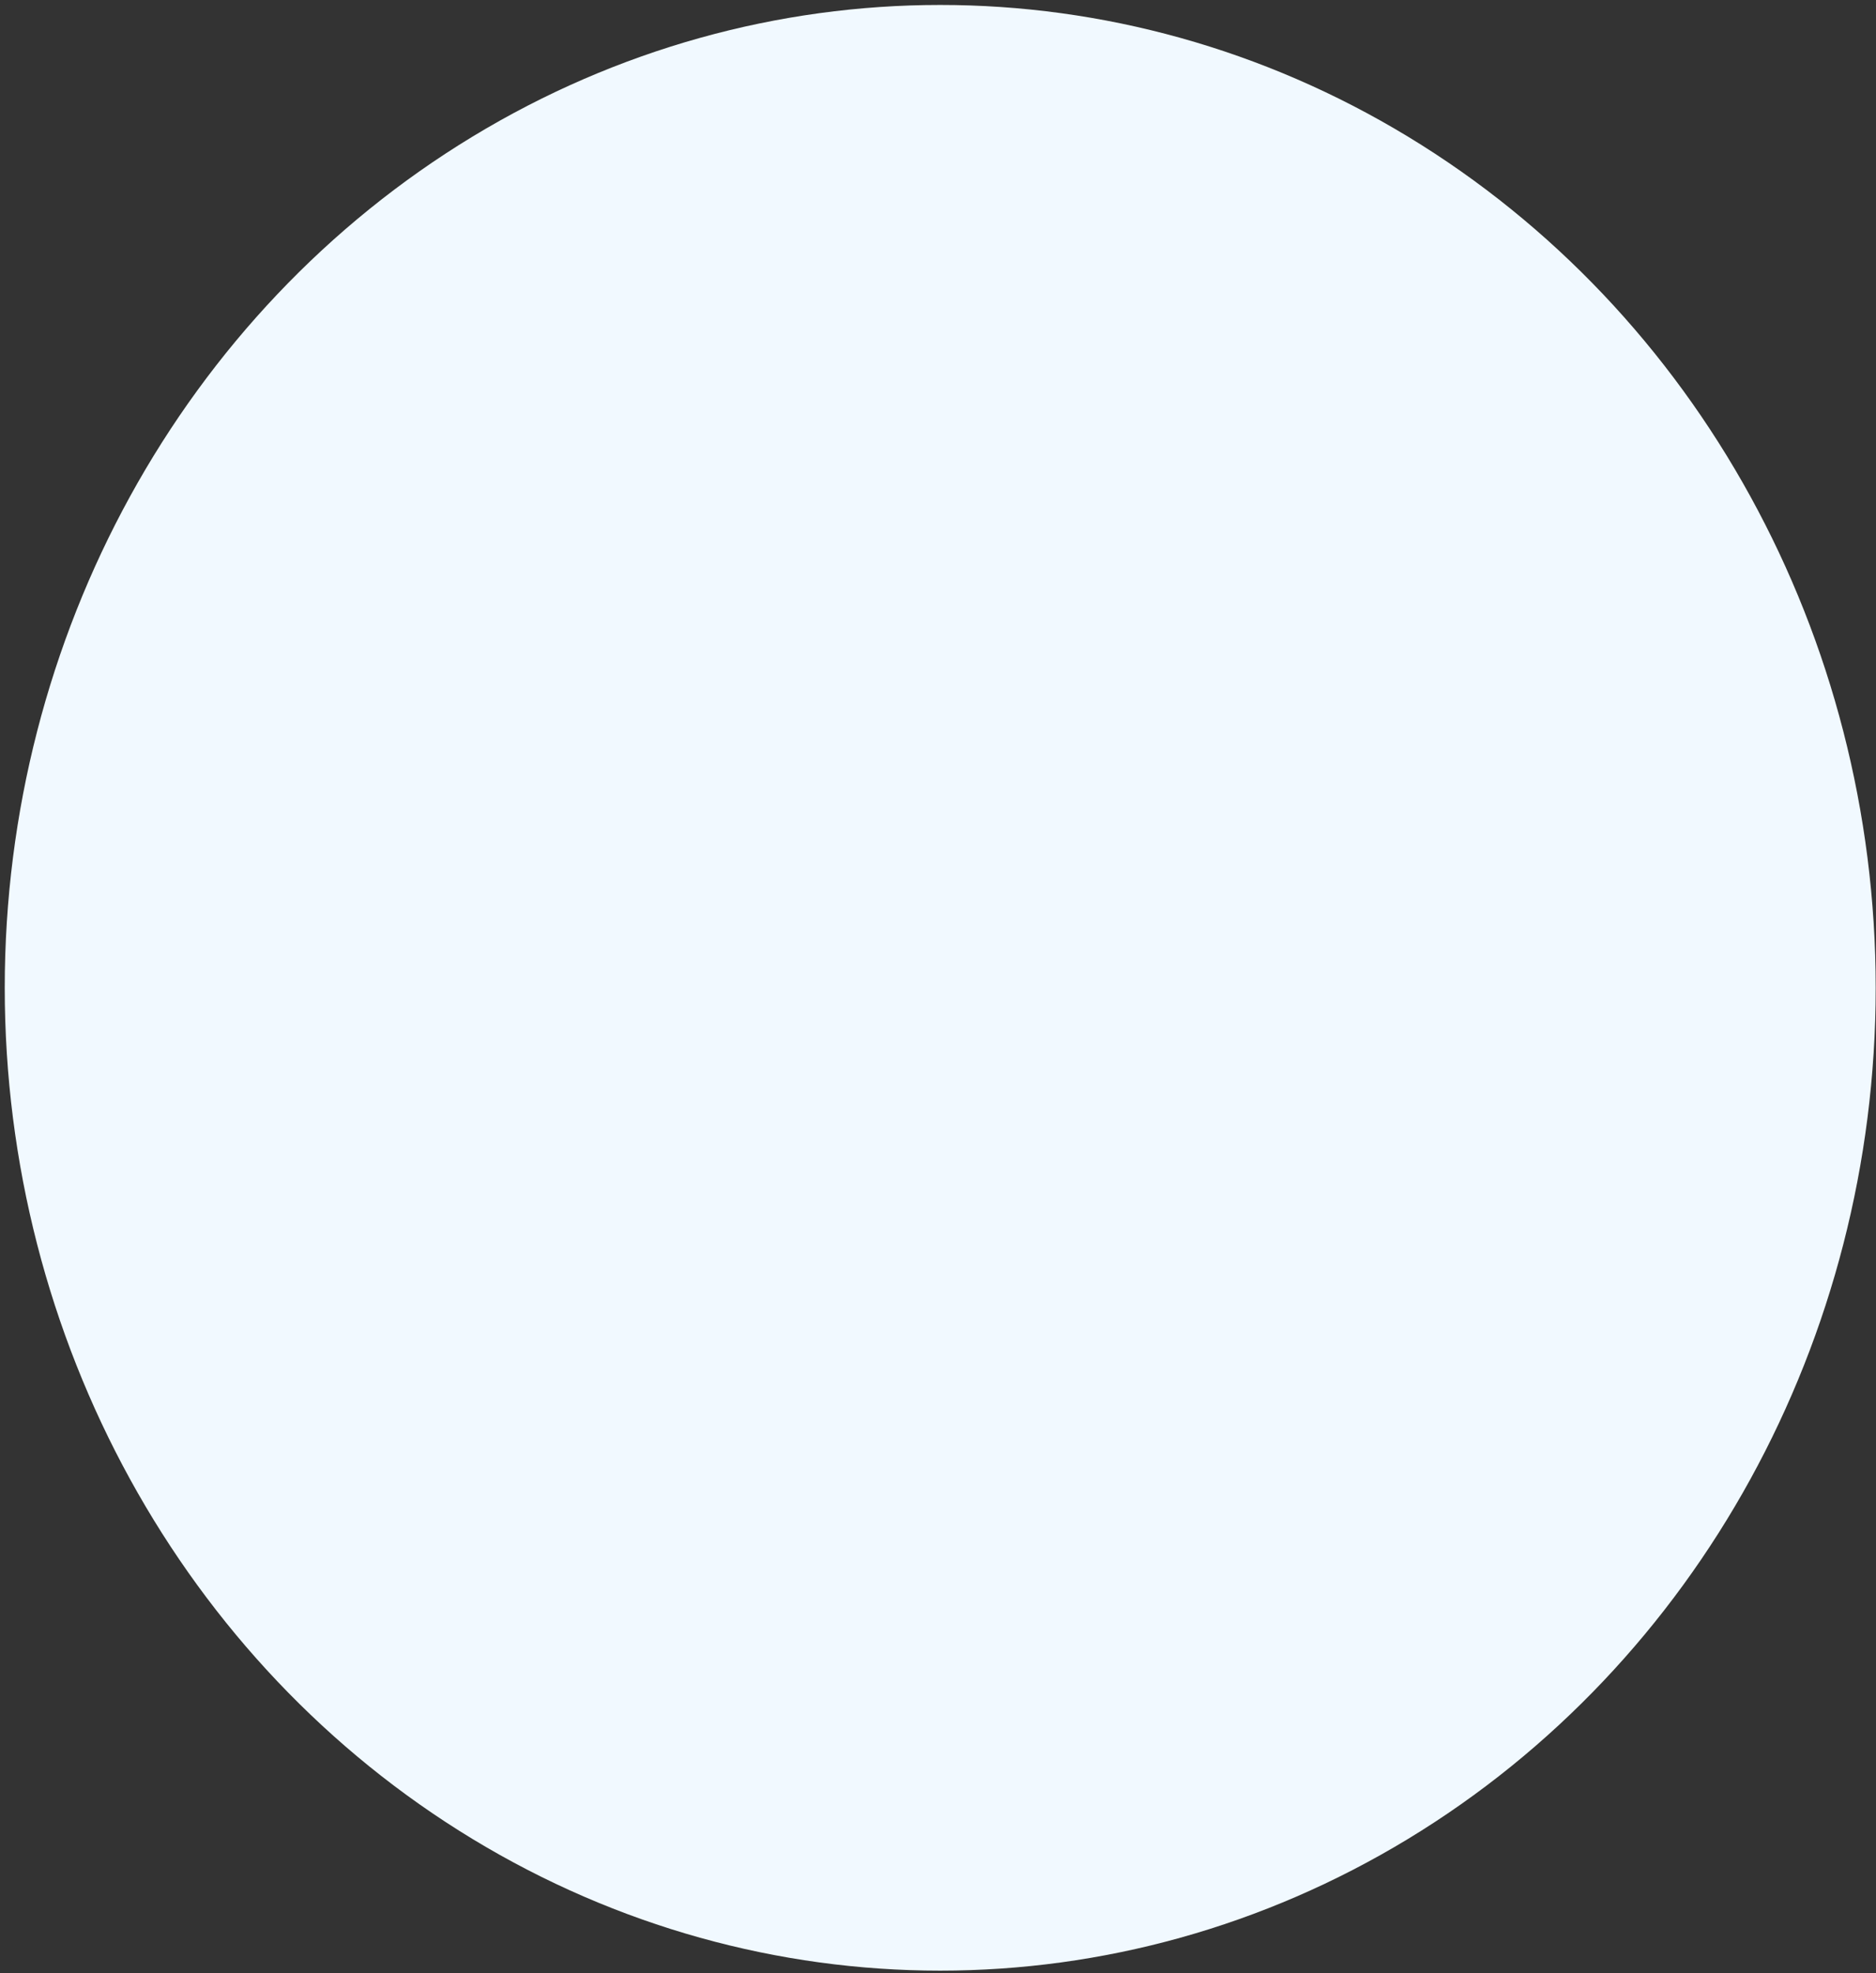 <svg width="290" height="305" viewBox="0 0 290 305" fill="none" xmlns="http://www.w3.org/2000/svg">
<rect x="0" y="0" width="290" height="305" fill="#333333" stroke="none"/>
<ellipse cx="145.343" cy="152.683" rx="144.61" ry="151.917" fill="#F1F9FF"/>
</svg>
